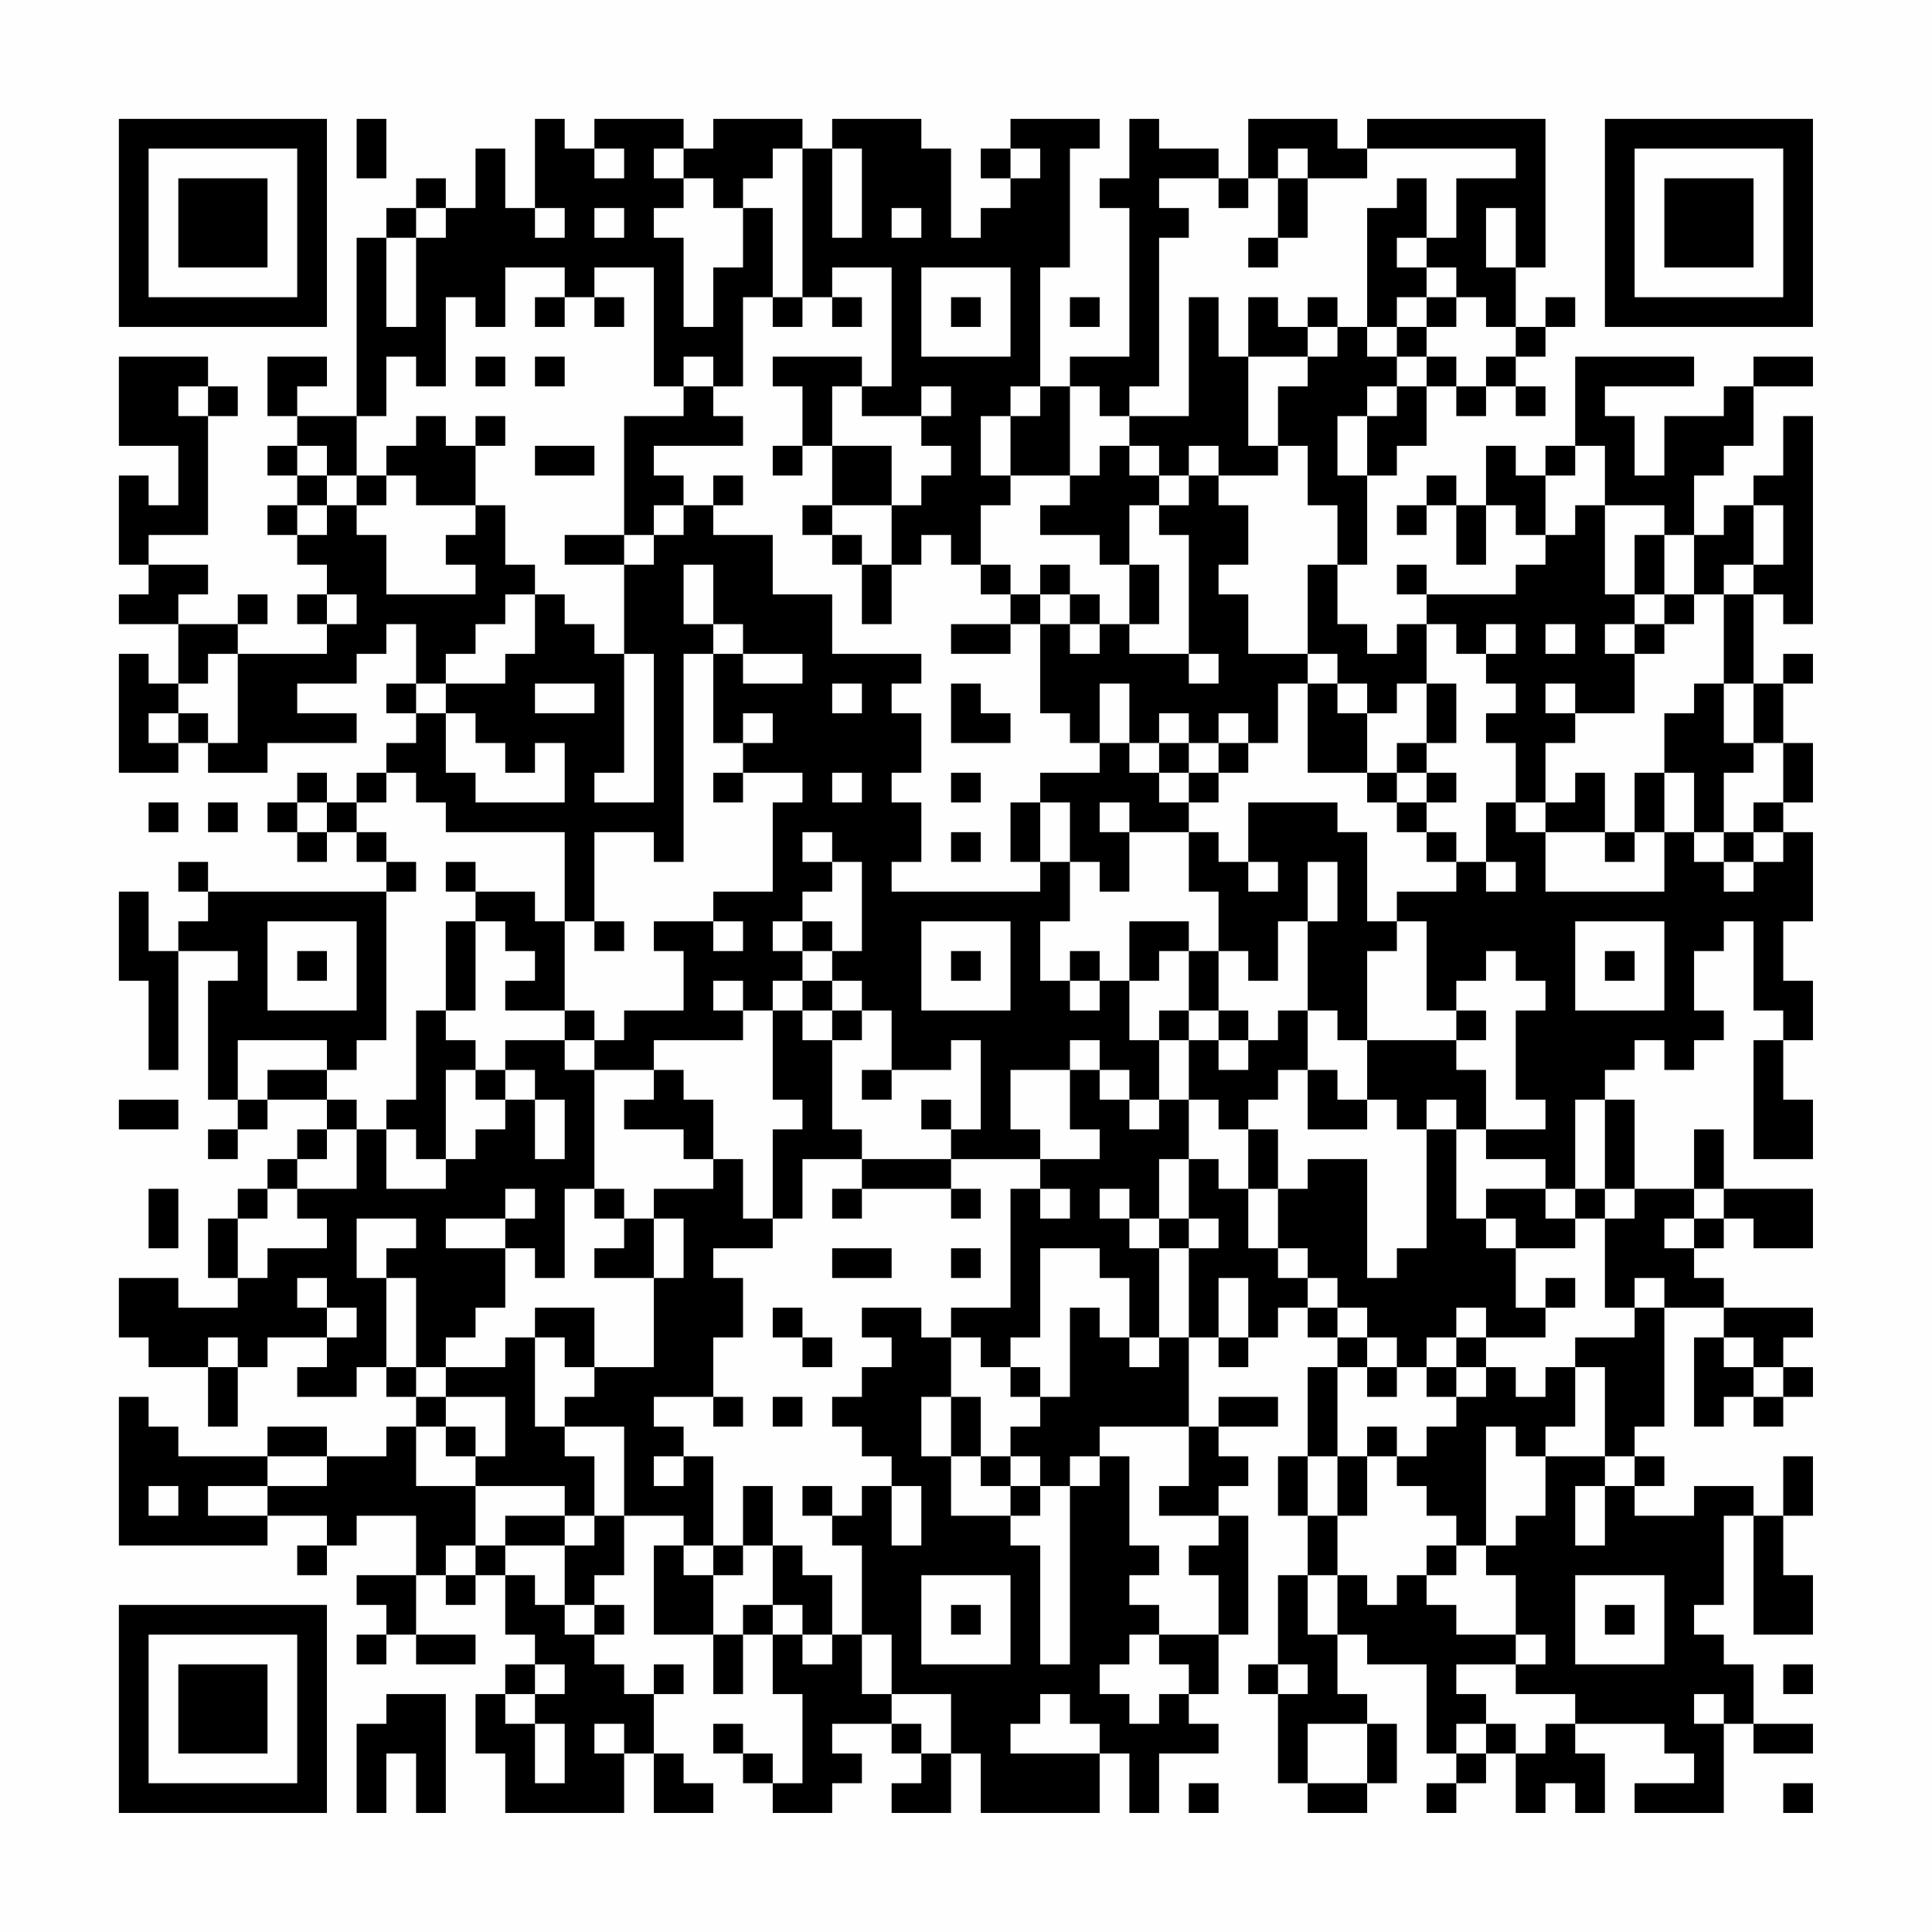 <?xml version="1.0" encoding="UTF-8"?>
<svg xmlns="http://www.w3.org/2000/svg" version="1.1" width="300" height="300" viewBox="0 0 300 300"><rect x="0" y="0" width="300" height="300" fill="#fefefe"/><g transform="scale(4.615)"><g transform="translate(4,4)"><path fill-rule="evenodd" d="M8 0L8 2L9 2L9 0ZM14 0L14 3L13 3L13 1L12 1L12 3L11 3L11 2L10 2L10 3L9 3L9 4L8 4L8 10L6 10L6 9L7 9L7 8L5 8L5 10L6 10L6 11L5 11L5 12L6 12L6 13L5 13L5 14L6 14L6 15L7 15L7 16L6 16L6 17L7 17L7 18L4 18L4 17L5 17L5 16L4 16L4 17L2 17L2 16L3 16L3 15L1 15L1 14L3 14L3 10L4 10L4 9L3 9L3 8L0 8L0 11L2 11L2 13L1 13L1 12L0 12L0 15L1 15L1 16L0 16L0 17L2 17L2 19L1 19L1 18L0 18L0 22L2 22L2 21L3 21L3 22L5 22L5 21L8 21L8 20L6 20L6 19L8 19L8 18L9 18L9 17L10 17L10 19L9 19L9 20L10 20L10 21L9 21L9 22L8 22L8 23L7 23L7 22L6 22L6 23L5 23L5 24L6 24L6 25L7 25L7 24L8 24L8 25L9 25L9 26L3 26L3 25L2 25L2 26L3 26L3 27L2 27L2 28L1 28L1 26L0 26L0 29L1 29L1 32L2 32L2 28L4 28L4 29L3 29L3 33L4 33L4 34L3 34L3 35L4 35L4 34L5 34L5 33L7 33L7 34L6 34L6 35L5 35L5 36L4 36L4 37L3 37L3 39L4 39L4 40L2 40L2 39L0 39L0 41L1 41L1 42L3 42L3 44L4 44L4 42L5 42L5 41L7 41L7 42L6 42L6 43L8 43L8 42L9 42L9 43L10 43L10 44L9 44L9 45L7 45L7 44L5 44L5 45L2 45L2 44L1 44L1 43L0 43L0 48L5 48L5 47L7 47L7 48L6 48L6 49L7 49L7 48L8 48L8 47L10 47L10 49L8 49L8 50L9 50L9 51L8 51L8 52L9 52L9 51L10 51L10 52L12 52L12 51L10 51L10 49L11 49L11 50L12 50L12 49L13 49L13 51L14 51L14 52L13 52L13 53L12 53L12 55L13 55L13 57L17 57L17 55L18 55L18 57L20 57L20 56L19 56L19 55L18 55L18 53L19 53L19 52L18 52L18 53L17 53L17 52L16 52L16 51L17 51L17 50L16 50L16 49L17 49L17 47L19 47L19 48L18 48L18 51L20 51L20 53L21 53L21 51L22 51L22 53L23 53L23 56L22 56L22 55L21 55L21 54L20 54L20 55L21 55L21 56L22 56L22 57L24 57L24 56L25 56L25 55L24 55L24 54L26 54L26 55L27 55L27 56L26 56L26 57L28 57L28 55L29 55L29 57L33 57L33 55L34 55L34 57L35 57L35 55L37 55L37 54L36 54L36 53L37 53L37 51L38 51L38 47L37 47L37 46L38 46L38 45L37 45L37 44L39 44L39 43L37 43L37 44L36 44L36 41L37 41L37 42L38 42L38 41L39 41L39 40L40 40L40 41L41 41L41 42L40 42L40 45L39 45L39 47L40 47L40 49L39 49L39 52L38 52L38 53L39 53L39 56L40 56L40 57L42 57L42 56L43 56L43 54L42 54L42 53L41 53L41 51L42 51L42 52L44 52L44 55L45 55L45 56L44 56L44 57L45 57L45 56L46 56L46 55L47 55L47 57L48 57L48 56L49 56L49 57L50 57L50 55L49 55L49 54L52 54L52 55L53 55L53 56L51 56L51 57L54 57L54 54L55 54L55 55L57 55L57 54L55 54L55 52L54 52L54 51L53 51L53 50L54 50L54 47L55 47L55 51L57 51L57 49L56 49L56 47L57 47L57 45L56 45L56 47L55 47L55 46L53 46L53 47L51 47L51 46L52 46L52 45L51 45L51 44L52 44L52 40L54 40L54 41L53 41L53 44L54 44L54 43L55 43L55 44L56 44L56 43L57 43L57 42L56 42L56 41L57 41L57 40L54 40L54 39L53 39L53 38L54 38L54 37L55 37L55 38L57 38L57 36L54 36L54 34L53 34L53 36L51 36L51 33L50 33L50 32L51 32L51 31L52 31L52 32L53 32L53 31L54 31L54 30L53 30L53 28L54 28L54 27L55 27L55 30L56 30L56 31L55 31L55 35L57 35L57 33L56 33L56 31L57 31L57 29L56 29L56 27L57 27L57 24L56 24L56 23L57 23L57 21L56 21L56 19L57 19L57 18L56 18L56 19L55 19L55 16L56 16L56 17L57 17L57 10L56 10L56 12L55 12L55 13L54 13L54 14L53 14L53 12L54 12L54 11L55 11L55 9L57 9L57 8L55 8L55 9L54 9L54 10L52 10L52 12L51 12L51 10L50 10L50 9L53 9L53 8L49 8L49 11L48 11L48 12L47 12L47 11L46 11L46 13L45 13L45 12L44 12L44 13L43 13L43 14L44 14L44 13L45 13L45 15L46 15L46 13L47 13L47 14L48 14L48 15L47 15L47 16L44 16L44 15L43 15L43 16L44 16L44 17L43 17L43 18L42 18L42 17L41 17L41 15L42 15L42 12L43 12L43 11L44 11L44 9L45 9L45 10L46 10L46 9L47 9L47 10L48 10L48 9L47 9L47 8L48 8L48 7L49 7L49 6L48 6L48 7L47 7L47 5L48 5L48 0L42 0L42 1L41 1L41 0L38 0L38 2L37 2L37 1L35 1L35 0L34 0L34 2L33 2L33 3L34 3L34 8L32 8L32 9L31 9L31 5L32 5L32 1L33 1L33 0L30 0L30 1L29 1L29 2L30 2L30 3L29 3L29 4L28 4L28 1L27 1L27 0L24 0L24 1L23 1L23 0L20 0L20 1L19 1L19 0L16 0L16 1L15 1L15 0ZM16 1L16 2L17 2L17 1ZM18 1L18 2L19 2L19 3L18 3L18 4L19 4L19 7L20 7L20 5L21 5L21 3L22 3L22 6L21 6L21 9L20 9L20 8L19 8L19 9L18 9L18 5L16 5L16 6L15 6L15 5L13 5L13 7L12 7L12 6L11 6L11 9L10 9L10 8L9 8L9 10L8 10L8 12L7 12L7 11L6 11L6 12L7 12L7 13L6 13L6 14L7 14L7 13L8 13L8 14L9 14L9 16L12 16L12 15L11 15L11 14L12 14L12 13L13 13L13 15L14 15L14 16L13 16L13 17L12 17L12 18L11 18L11 19L10 19L10 20L11 20L11 22L12 22L12 23L15 23L15 21L14 21L14 22L13 22L13 21L12 21L12 20L11 20L11 19L13 19L13 18L14 18L14 16L15 16L15 17L16 17L16 18L17 18L17 22L16 22L16 23L18 23L18 18L17 18L17 15L18 15L18 14L19 14L19 13L20 13L20 14L22 14L22 16L24 16L24 18L27 18L27 19L26 19L26 20L27 20L27 22L26 22L26 23L27 23L27 25L26 25L26 26L31 26L31 25L32 25L32 27L31 27L31 29L32 29L32 30L33 30L33 29L34 29L34 31L35 31L35 33L34 33L34 32L33 32L33 31L32 31L32 32L30 32L30 34L31 34L31 35L28 35L28 34L29 34L29 31L28 31L28 32L26 32L26 30L25 30L25 29L24 29L24 28L25 28L25 25L24 25L24 24L23 24L23 25L24 25L24 26L23 26L23 27L22 27L22 28L23 28L23 29L22 29L22 30L21 30L21 29L20 29L20 30L21 30L21 31L18 31L18 32L16 32L16 31L17 31L17 30L19 30L19 28L18 28L18 27L20 27L20 28L21 28L21 27L20 27L20 26L22 26L22 23L23 23L23 22L21 22L21 21L22 21L22 20L21 20L21 21L20 21L20 18L21 18L21 19L23 19L23 18L21 18L21 17L20 17L20 15L19 15L19 17L20 17L20 18L19 18L19 25L18 25L18 24L16 24L16 27L15 27L15 24L11 24L11 23L10 23L10 22L9 22L9 23L8 23L8 24L9 24L9 25L10 25L10 26L9 26L9 31L8 31L8 32L7 32L7 31L4 31L4 33L5 33L5 32L7 32L7 33L8 33L8 34L7 34L7 35L6 35L6 36L5 36L5 37L4 37L4 39L5 39L5 38L7 38L7 37L6 37L6 36L8 36L8 34L9 34L9 36L11 36L11 35L12 35L12 34L13 34L13 33L14 33L14 35L15 35L15 33L14 33L14 32L13 32L13 31L15 31L15 32L16 32L16 36L15 36L15 39L14 39L14 38L13 38L13 37L14 37L14 36L13 36L13 37L11 37L11 38L13 38L13 40L12 40L12 41L11 41L11 42L10 42L10 39L9 39L9 38L10 38L10 37L8 37L8 39L9 39L9 42L10 42L10 43L11 43L11 44L10 44L10 46L12 46L12 48L11 48L11 49L12 49L12 48L13 48L13 49L14 49L14 50L15 50L15 51L16 51L16 50L15 50L15 48L16 48L16 47L17 47L17 44L15 44L15 43L16 43L16 42L18 42L18 39L19 39L19 37L18 37L18 36L20 36L20 35L21 35L21 37L22 37L22 38L20 38L20 39L21 39L21 41L20 41L20 43L18 43L18 44L19 44L19 45L18 45L18 46L19 46L19 45L20 45L20 48L19 48L19 49L20 49L20 51L21 51L21 50L22 50L22 51L23 51L23 52L24 52L24 51L25 51L25 53L26 53L26 54L27 54L27 55L28 55L28 53L26 53L26 51L25 51L25 48L24 48L24 47L25 47L25 46L26 46L26 48L27 48L27 46L26 46L26 45L25 45L25 44L24 44L24 43L25 43L25 42L26 42L26 41L25 41L25 40L27 40L27 41L28 41L28 43L27 43L27 45L28 45L28 47L30 47L30 48L31 48L31 52L32 52L32 46L33 46L33 45L34 45L34 48L35 48L35 49L34 49L34 50L35 50L35 51L34 51L34 52L33 52L33 53L34 53L34 54L35 54L35 53L36 53L36 52L35 52L35 51L37 51L37 49L36 49L36 48L37 48L37 47L35 47L35 46L36 46L36 44L33 44L33 45L32 45L32 46L31 46L31 45L30 45L30 44L31 44L31 43L32 43L32 40L33 40L33 41L34 41L34 42L35 42L35 41L36 41L36 38L37 38L37 37L36 37L36 35L37 35L37 36L38 36L38 38L39 38L39 39L40 39L40 40L41 40L41 41L42 41L42 42L41 42L41 45L40 45L40 47L41 47L41 49L40 49L40 51L41 51L41 49L42 49L42 50L43 50L43 49L44 49L44 50L45 50L45 51L47 51L47 52L45 52L45 53L46 53L46 54L45 54L45 55L46 55L46 54L47 54L47 55L48 55L48 54L49 54L49 53L47 53L47 52L48 52L48 51L47 51L47 49L46 49L46 48L47 48L47 47L48 47L48 45L50 45L50 46L49 46L49 48L50 48L50 46L51 46L51 45L50 45L50 42L49 42L49 41L51 41L51 40L52 40L52 39L51 39L51 40L50 40L50 37L51 37L51 36L50 36L50 33L49 33L49 36L48 36L48 35L46 35L46 34L48 34L48 33L47 33L47 30L48 30L48 29L47 29L47 28L46 28L46 29L45 29L45 30L44 30L44 27L43 27L43 26L45 26L45 25L46 25L46 26L47 26L47 25L46 25L46 23L47 23L47 24L48 24L48 26L52 26L52 24L53 24L53 25L54 25L54 26L55 26L55 25L56 25L56 24L55 24L55 23L56 23L56 21L55 21L55 19L54 19L54 16L55 16L55 15L56 15L56 13L55 13L55 15L54 15L54 16L53 16L53 14L52 14L52 13L50 13L50 11L49 11L49 12L48 12L48 14L49 14L49 13L50 13L50 16L51 16L51 17L50 17L50 18L51 18L51 20L49 20L49 19L48 19L48 20L49 20L49 21L48 21L48 23L47 23L47 21L46 21L46 20L47 20L47 19L46 19L46 18L47 18L47 17L46 17L46 18L45 18L45 17L44 17L44 19L43 19L43 20L42 20L42 19L41 19L41 18L40 18L40 15L41 15L41 13L40 13L40 11L39 11L39 9L40 9L40 8L41 8L41 7L42 7L42 8L43 8L43 9L42 9L42 10L41 10L41 12L42 12L42 10L43 10L43 9L44 9L44 8L45 8L45 9L46 9L46 8L47 8L47 7L46 7L46 6L45 6L45 5L44 5L44 4L45 4L45 2L47 2L47 1L42 1L42 2L40 2L40 1L39 1L39 2L38 2L38 3L37 3L37 2L35 2L35 3L36 3L36 4L35 4L35 9L34 9L34 10L33 10L33 9L32 9L32 12L30 12L30 10L31 10L31 9L30 9L30 10L29 10L29 12L30 12L30 13L29 13L29 15L28 15L28 14L27 14L27 15L26 15L26 13L27 13L27 12L28 12L28 11L27 11L27 10L28 10L28 9L27 9L27 10L25 10L25 9L26 9L26 5L24 5L24 6L23 6L23 1L22 1L22 2L21 2L21 3L20 3L20 2L19 2L19 1ZM24 1L24 4L25 4L25 1ZM30 1L30 2L31 2L31 1ZM39 2L39 4L38 4L38 5L39 5L39 4L40 4L40 2ZM43 2L43 3L42 3L42 7L43 7L43 8L44 8L44 7L45 7L45 6L44 6L44 5L43 5L43 4L44 4L44 2ZM10 3L10 4L9 4L9 7L10 7L10 4L11 4L11 3ZM14 3L14 4L15 4L15 3ZM16 3L16 4L17 4L17 3ZM26 3L26 4L27 4L27 3ZM46 3L46 5L47 5L47 3ZM27 5L27 8L30 8L30 5ZM14 6L14 7L15 7L15 6ZM16 6L16 7L17 7L17 6ZM22 6L22 7L23 7L23 6ZM24 6L24 7L25 7L25 6ZM28 6L28 7L29 7L29 6ZM32 6L32 7L33 7L33 6ZM36 6L36 10L34 10L34 11L33 11L33 12L32 12L32 13L31 13L31 14L33 14L33 15L34 15L34 17L33 17L33 16L32 16L32 15L31 15L31 16L30 16L30 15L29 15L29 16L30 16L30 17L28 17L28 18L30 18L30 17L31 17L31 20L32 20L32 21L33 21L33 22L31 22L31 23L30 23L30 25L31 25L31 23L32 23L32 25L33 25L33 26L34 26L34 24L36 24L36 26L37 26L37 28L36 28L36 27L34 27L34 29L35 29L35 28L36 28L36 30L35 30L35 31L36 31L36 33L35 33L35 34L34 34L34 33L33 33L33 32L32 32L32 34L33 34L33 35L31 35L31 36L30 36L30 40L28 40L28 41L29 41L29 42L30 42L30 43L31 43L31 42L30 42L30 41L31 41L31 38L33 38L33 39L34 39L34 41L35 41L35 38L36 38L36 37L35 37L35 35L36 35L36 33L37 33L37 34L38 34L38 36L39 36L39 38L40 38L40 39L41 39L41 40L42 40L42 41L43 41L43 42L42 42L42 43L43 43L43 42L44 42L44 43L45 43L45 44L44 44L44 45L43 45L43 44L42 44L42 45L41 45L41 47L42 47L42 45L43 45L43 46L44 46L44 47L45 47L45 48L44 48L44 49L45 49L45 48L46 48L46 44L47 44L47 45L48 45L48 44L49 44L49 42L48 42L48 43L47 43L47 42L46 42L46 41L48 41L48 40L49 40L49 39L48 39L48 40L47 40L47 38L49 38L49 37L50 37L50 36L49 36L49 37L48 37L48 36L46 36L46 37L45 37L45 34L46 34L46 32L45 32L45 31L46 31L46 30L45 30L45 31L42 31L42 28L43 28L43 27L42 27L42 24L41 24L41 23L38 23L38 25L37 25L37 24L36 24L36 23L37 23L37 22L38 22L38 21L39 21L39 19L40 19L40 22L42 22L42 23L43 23L43 24L44 24L44 25L45 25L45 24L44 24L44 23L45 23L45 22L44 22L44 21L45 21L45 19L44 19L44 21L43 21L43 22L42 22L42 20L41 20L41 19L40 19L40 18L38 18L38 16L37 16L37 15L38 15L38 13L37 13L37 12L39 12L39 11L38 11L38 8L40 8L40 7L41 7L41 6L40 6L40 7L39 7L39 6L38 6L38 8L37 8L37 6ZM43 6L43 7L44 7L44 6ZM12 8L12 9L13 9L13 8ZM14 8L14 9L15 9L15 8ZM22 8L22 9L23 9L23 11L22 11L22 12L23 12L23 11L24 11L24 13L23 13L23 14L24 14L24 15L25 15L25 17L26 17L26 15L25 15L25 14L24 14L24 13L26 13L26 11L24 11L24 9L25 9L25 8ZM2 9L2 10L3 10L3 9ZM19 9L19 10L17 10L17 14L15 14L15 15L17 15L17 14L18 14L18 13L19 13L19 12L18 12L18 11L21 11L21 10L20 10L20 9ZM10 10L10 11L9 11L9 12L8 12L8 13L9 13L9 12L10 12L10 13L12 13L12 11L13 11L13 10L12 10L12 11L11 11L11 10ZM14 11L14 12L16 12L16 11ZM34 11L34 12L35 12L35 13L34 13L34 15L35 15L35 17L34 17L34 18L36 18L36 19L37 19L37 18L36 18L36 14L35 14L35 13L36 13L36 12L37 12L37 11L36 11L36 12L35 12L35 11ZM20 12L20 13L21 13L21 12ZM51 14L51 16L52 16L52 17L51 17L51 18L52 18L52 17L53 17L53 16L52 16L52 14ZM7 16L7 17L8 17L8 16ZM31 16L31 17L32 17L32 18L33 18L33 17L32 17L32 16ZM48 17L48 18L49 18L49 17ZM3 18L3 19L2 19L2 20L1 20L1 21L2 21L2 20L3 20L3 21L4 21L4 18ZM14 19L14 20L16 20L16 19ZM24 19L24 20L25 20L25 19ZM28 19L28 21L30 21L30 20L29 20L29 19ZM33 19L33 21L34 21L34 22L35 22L35 23L36 23L36 22L37 22L37 21L38 21L38 20L37 20L37 21L36 21L36 20L35 20L35 21L34 21L34 19ZM53 19L53 20L52 20L52 22L51 22L51 24L50 24L50 22L49 22L49 23L48 23L48 24L50 24L50 25L51 25L51 24L52 24L52 22L53 22L53 24L54 24L54 25L55 25L55 24L54 24L54 22L55 22L55 21L54 21L54 19ZM35 21L35 22L36 22L36 21ZM20 22L20 23L21 23L21 22ZM24 22L24 23L25 23L25 22ZM28 22L28 23L29 23L29 22ZM43 22L43 23L44 23L44 22ZM1 23L1 24L2 24L2 23ZM3 23L3 24L4 24L4 23ZM6 23L6 24L7 24L7 23ZM33 23L33 24L34 24L34 23ZM28 24L28 25L29 25L29 24ZM11 25L11 26L12 26L12 27L11 27L11 30L10 30L10 33L9 33L9 34L10 34L10 35L11 35L11 32L12 32L12 33L13 33L13 32L12 32L12 31L11 31L11 30L12 30L12 27L13 27L13 28L14 28L14 29L13 29L13 30L15 30L15 31L16 31L16 30L15 30L15 27L14 27L14 26L12 26L12 25ZM38 25L38 26L39 26L39 25ZM40 25L40 27L39 27L39 29L38 29L38 28L37 28L37 30L36 30L36 31L37 31L37 32L38 32L38 31L39 31L39 30L40 30L40 32L39 32L39 33L38 33L38 34L39 34L39 36L40 36L40 35L42 35L42 39L43 39L43 38L44 38L44 34L45 34L45 33L44 33L44 34L43 34L43 33L42 33L42 31L41 31L41 30L40 30L40 27L41 27L41 25ZM5 27L5 30L8 30L8 27ZM16 27L16 28L17 28L17 27ZM23 27L23 28L24 28L24 27ZM27 27L27 30L30 30L30 27ZM49 27L49 30L52 30L52 27ZM6 28L6 29L7 29L7 28ZM28 28L28 29L29 29L29 28ZM32 28L32 29L33 29L33 28ZM50 28L50 29L51 29L51 28ZM23 29L23 30L22 30L22 33L23 33L23 34L22 34L22 37L23 37L23 35L25 35L25 36L24 36L24 37L25 37L25 36L28 36L28 37L29 37L29 36L28 36L28 35L25 35L25 34L24 34L24 31L25 31L25 30L24 30L24 29ZM23 30L23 31L24 31L24 30ZM37 30L37 31L38 31L38 30ZM18 32L18 33L17 33L17 34L19 34L19 35L20 35L20 33L19 33L19 32ZM25 32L25 33L26 33L26 32ZM40 32L40 34L42 34L42 33L41 33L41 32ZM0 33L0 34L2 34L2 33ZM27 33L27 34L28 34L28 33ZM1 36L1 38L2 38L2 36ZM16 36L16 37L17 37L17 38L16 38L16 39L18 39L18 37L17 37L17 36ZM31 36L31 37L32 37L32 36ZM33 36L33 37L34 37L34 38L35 38L35 37L34 37L34 36ZM53 36L53 37L52 37L52 38L53 38L53 37L54 37L54 36ZM46 37L46 38L47 38L47 37ZM24 38L24 39L26 39L26 38ZM28 38L28 39L29 39L29 38ZM6 39L6 40L7 40L7 41L8 41L8 40L7 40L7 39ZM37 39L37 41L38 41L38 39ZM14 40L14 41L13 41L13 42L11 42L11 43L13 43L13 45L12 45L12 44L11 44L11 45L12 45L12 46L15 46L15 47L13 47L13 48L15 48L15 47L16 47L16 45L15 45L15 44L14 44L14 41L15 41L15 42L16 42L16 40ZM22 40L22 41L23 41L23 42L24 42L24 41L23 41L23 40ZM45 40L45 41L44 41L44 42L45 42L45 43L46 43L46 42L45 42L45 41L46 41L46 40ZM3 41L3 42L4 42L4 41ZM54 41L54 42L55 42L55 43L56 43L56 42L55 42L55 41ZM20 43L20 44L21 44L21 43ZM22 43L22 44L23 44L23 43ZM28 43L28 45L29 45L29 46L30 46L30 47L31 47L31 46L30 46L30 45L29 45L29 43ZM5 45L5 46L3 46L3 47L5 47L5 46L7 46L7 45ZM1 46L1 47L2 47L2 46ZM21 46L21 48L20 48L20 49L21 49L21 48L22 48L22 50L23 50L23 51L24 51L24 49L23 49L23 48L22 48L22 46ZM23 46L23 47L24 47L24 46ZM27 49L27 52L30 52L30 49ZM49 49L49 52L52 52L52 49ZM28 50L28 51L29 51L29 50ZM50 50L50 51L51 51L51 50ZM14 52L14 53L13 53L13 54L14 54L14 56L15 56L15 54L14 54L14 53L15 53L15 52ZM39 52L39 53L40 53L40 52ZM56 52L56 53L57 53L57 52ZM9 53L9 54L8 54L8 57L9 57L9 55L10 55L10 57L11 57L11 53ZM31 53L31 54L30 54L30 55L33 55L33 54L32 54L32 53ZM53 53L53 54L54 54L54 53ZM16 54L16 55L17 55L17 54ZM40 54L40 56L42 56L42 54ZM36 56L36 57L37 57L37 56ZM56 56L56 57L57 57L57 56ZM0 0L0 7L7 7L7 0ZM1 1L1 6L6 6L6 1ZM2 2L2 5L5 5L5 2ZM50 0L50 7L57 7L57 0ZM51 1L51 6L56 6L56 1ZM52 2L52 5L55 5L55 2ZM0 50L0 57L7 57L7 50ZM1 51L1 56L6 56L6 51ZM2 52L2 55L5 55L5 52Z" fill="#000000"/></g></g></svg>
